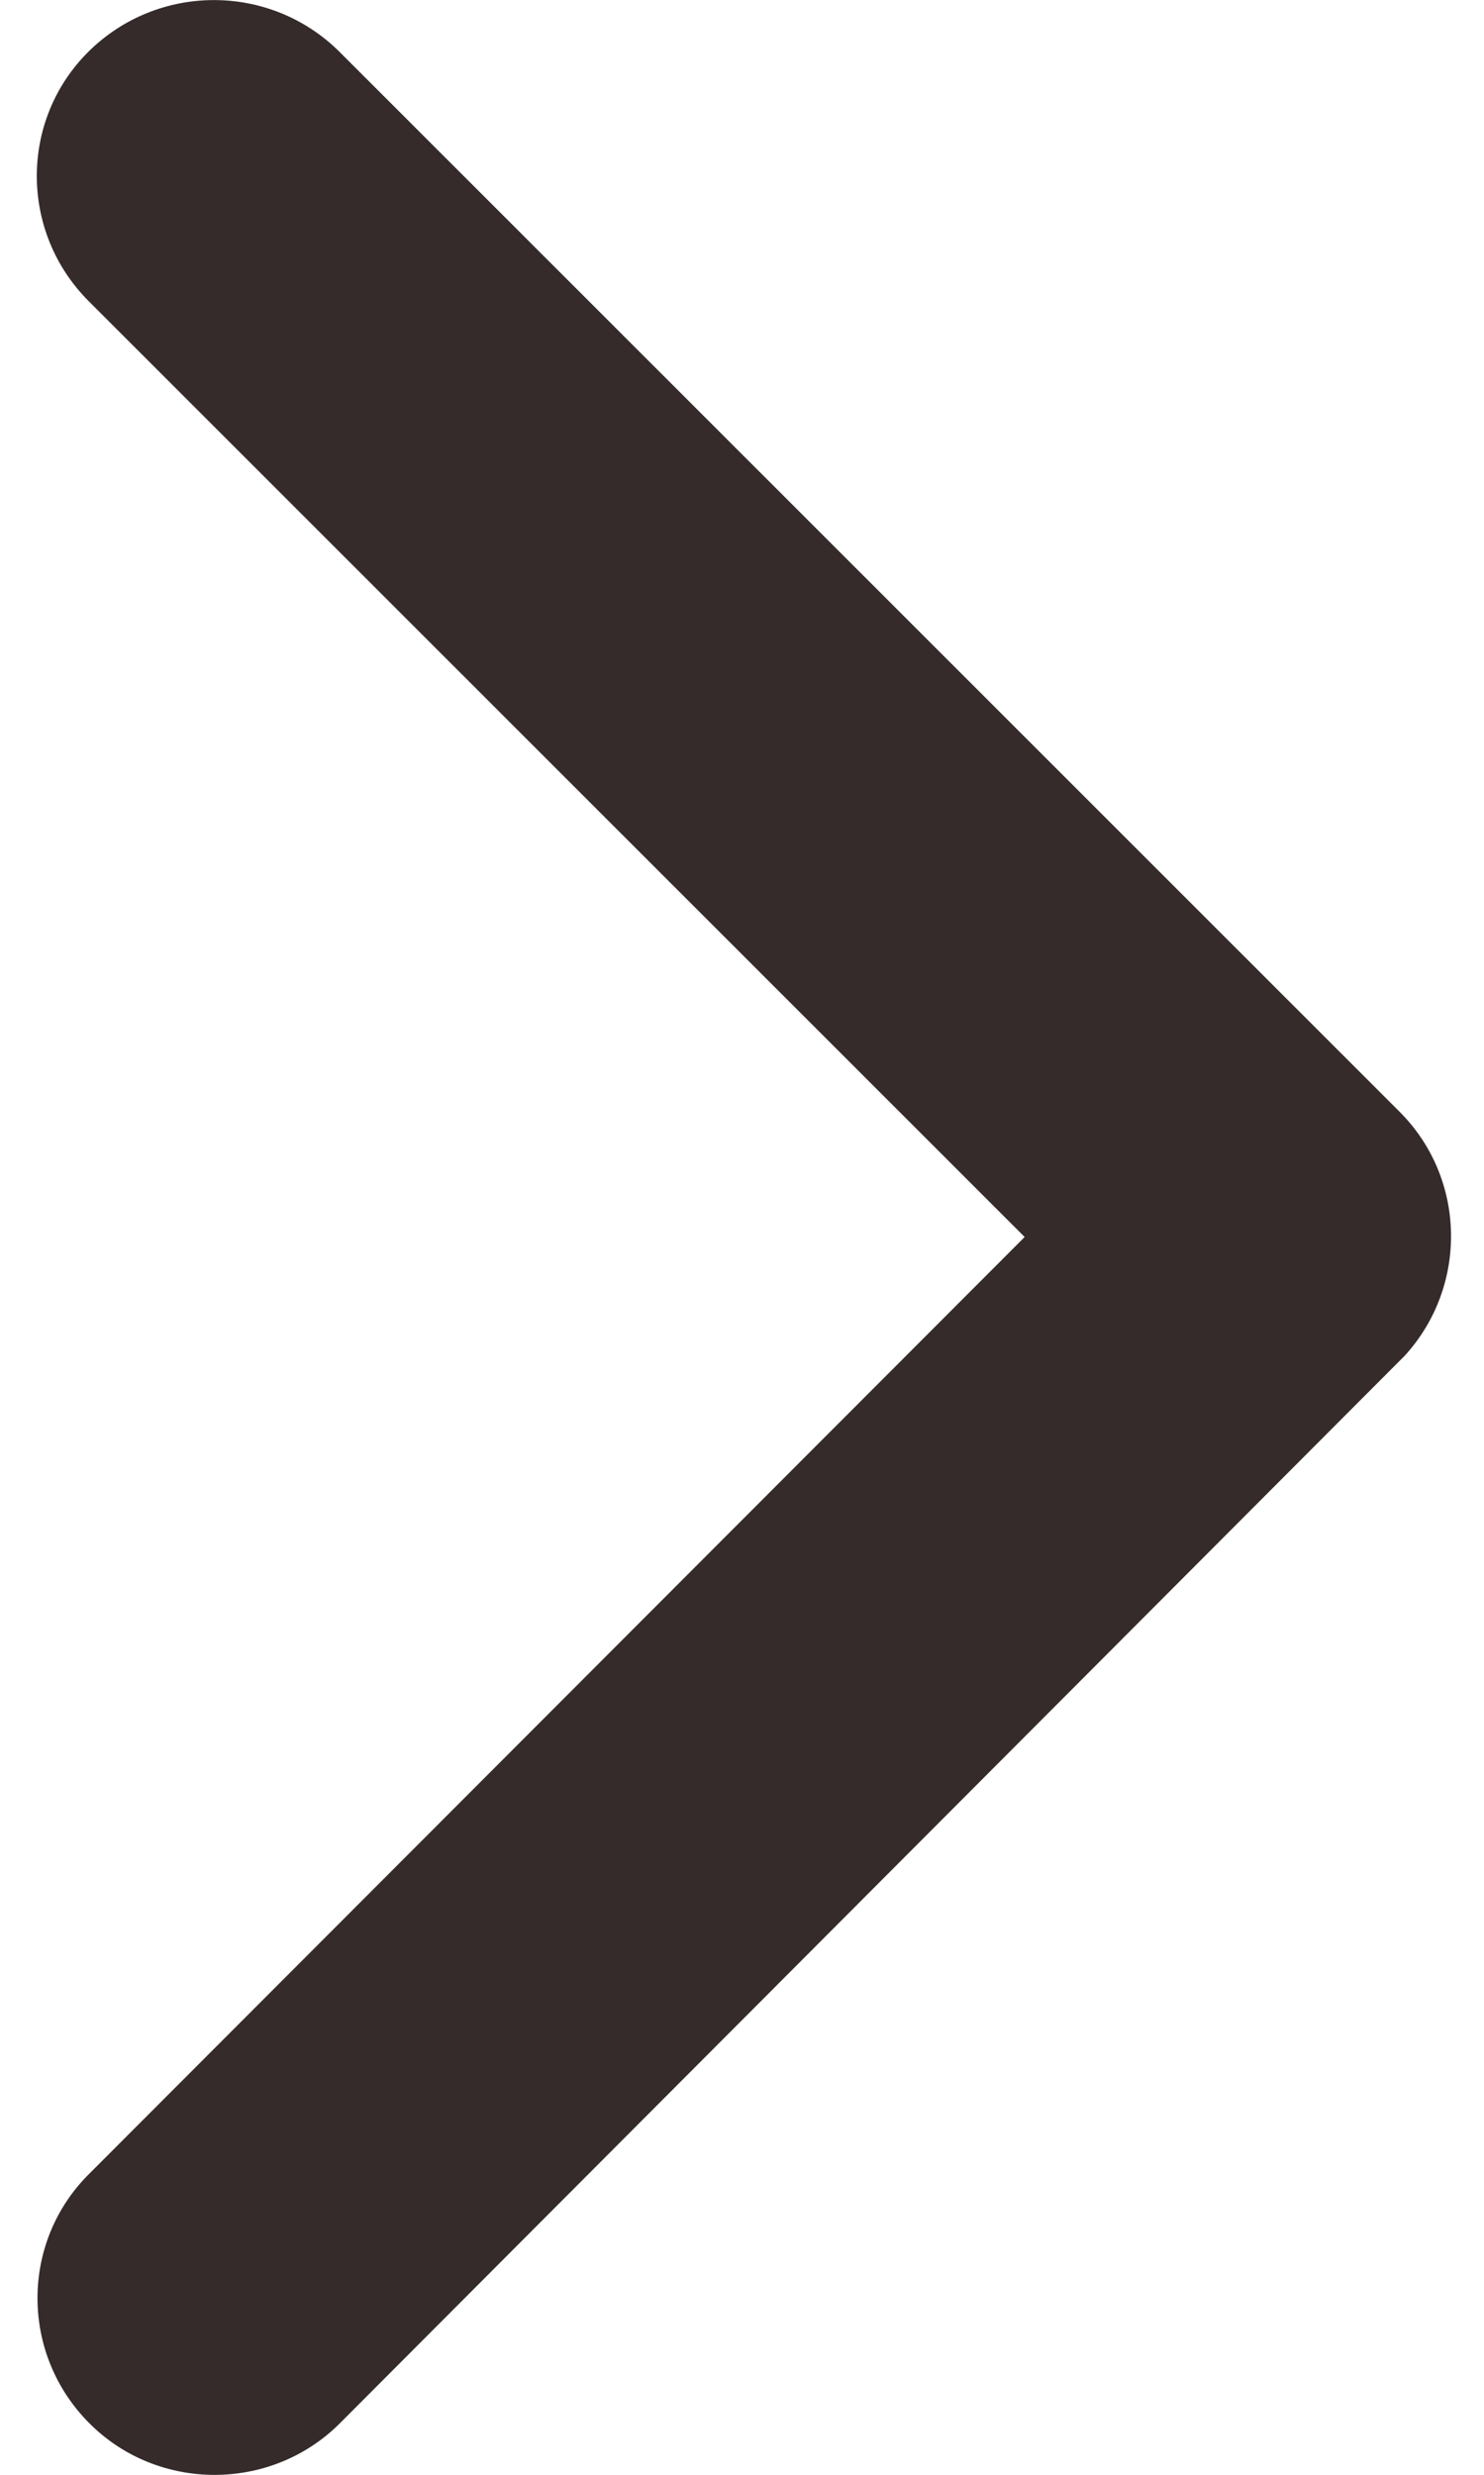 <?xml version="1.0" encoding="utf-8"?>
<!-- Generator: Adobe Illustrator 16.0.0, SVG Export Plug-In . SVG Version: 6.00 Build 0)  -->
<!DOCTYPE svg PUBLIC "-//W3C//DTD SVG 1.1//EN" "http://www.w3.org/Graphics/SVG/1.1/DTD/svg11.dtd">
<svg version="1.1" id="Layer_1" xmlns="http://www.w3.org/2000/svg" xmlns:xlink="http://www.w3.org/1999/xlink" x="0px" y="0px"
	 width="15px" height="25px" viewBox="0 0 15 25" enable-background="new 0 0 15 25" xml:space="preserve">
<g>
	<g>
		<path fill="#352B2B" d="M10.357,12.496l-9.46-9.453c-0.7-0.7-0.7-1.832,0-2.524c0.702-0.691,1.829-0.691,2.53,0l10.72,10.712
			c0.677,0.677,0.691,1.764,0.052,2.464L3.435,24.48c-0.35,0.35-0.812,0.521-1.266,0.521s-0.915-0.17-1.265-0.521
			c-0.7-0.699-0.7-1.832,0-2.523L10.357,12.496z"/>
	</g>
</g>
</svg>
